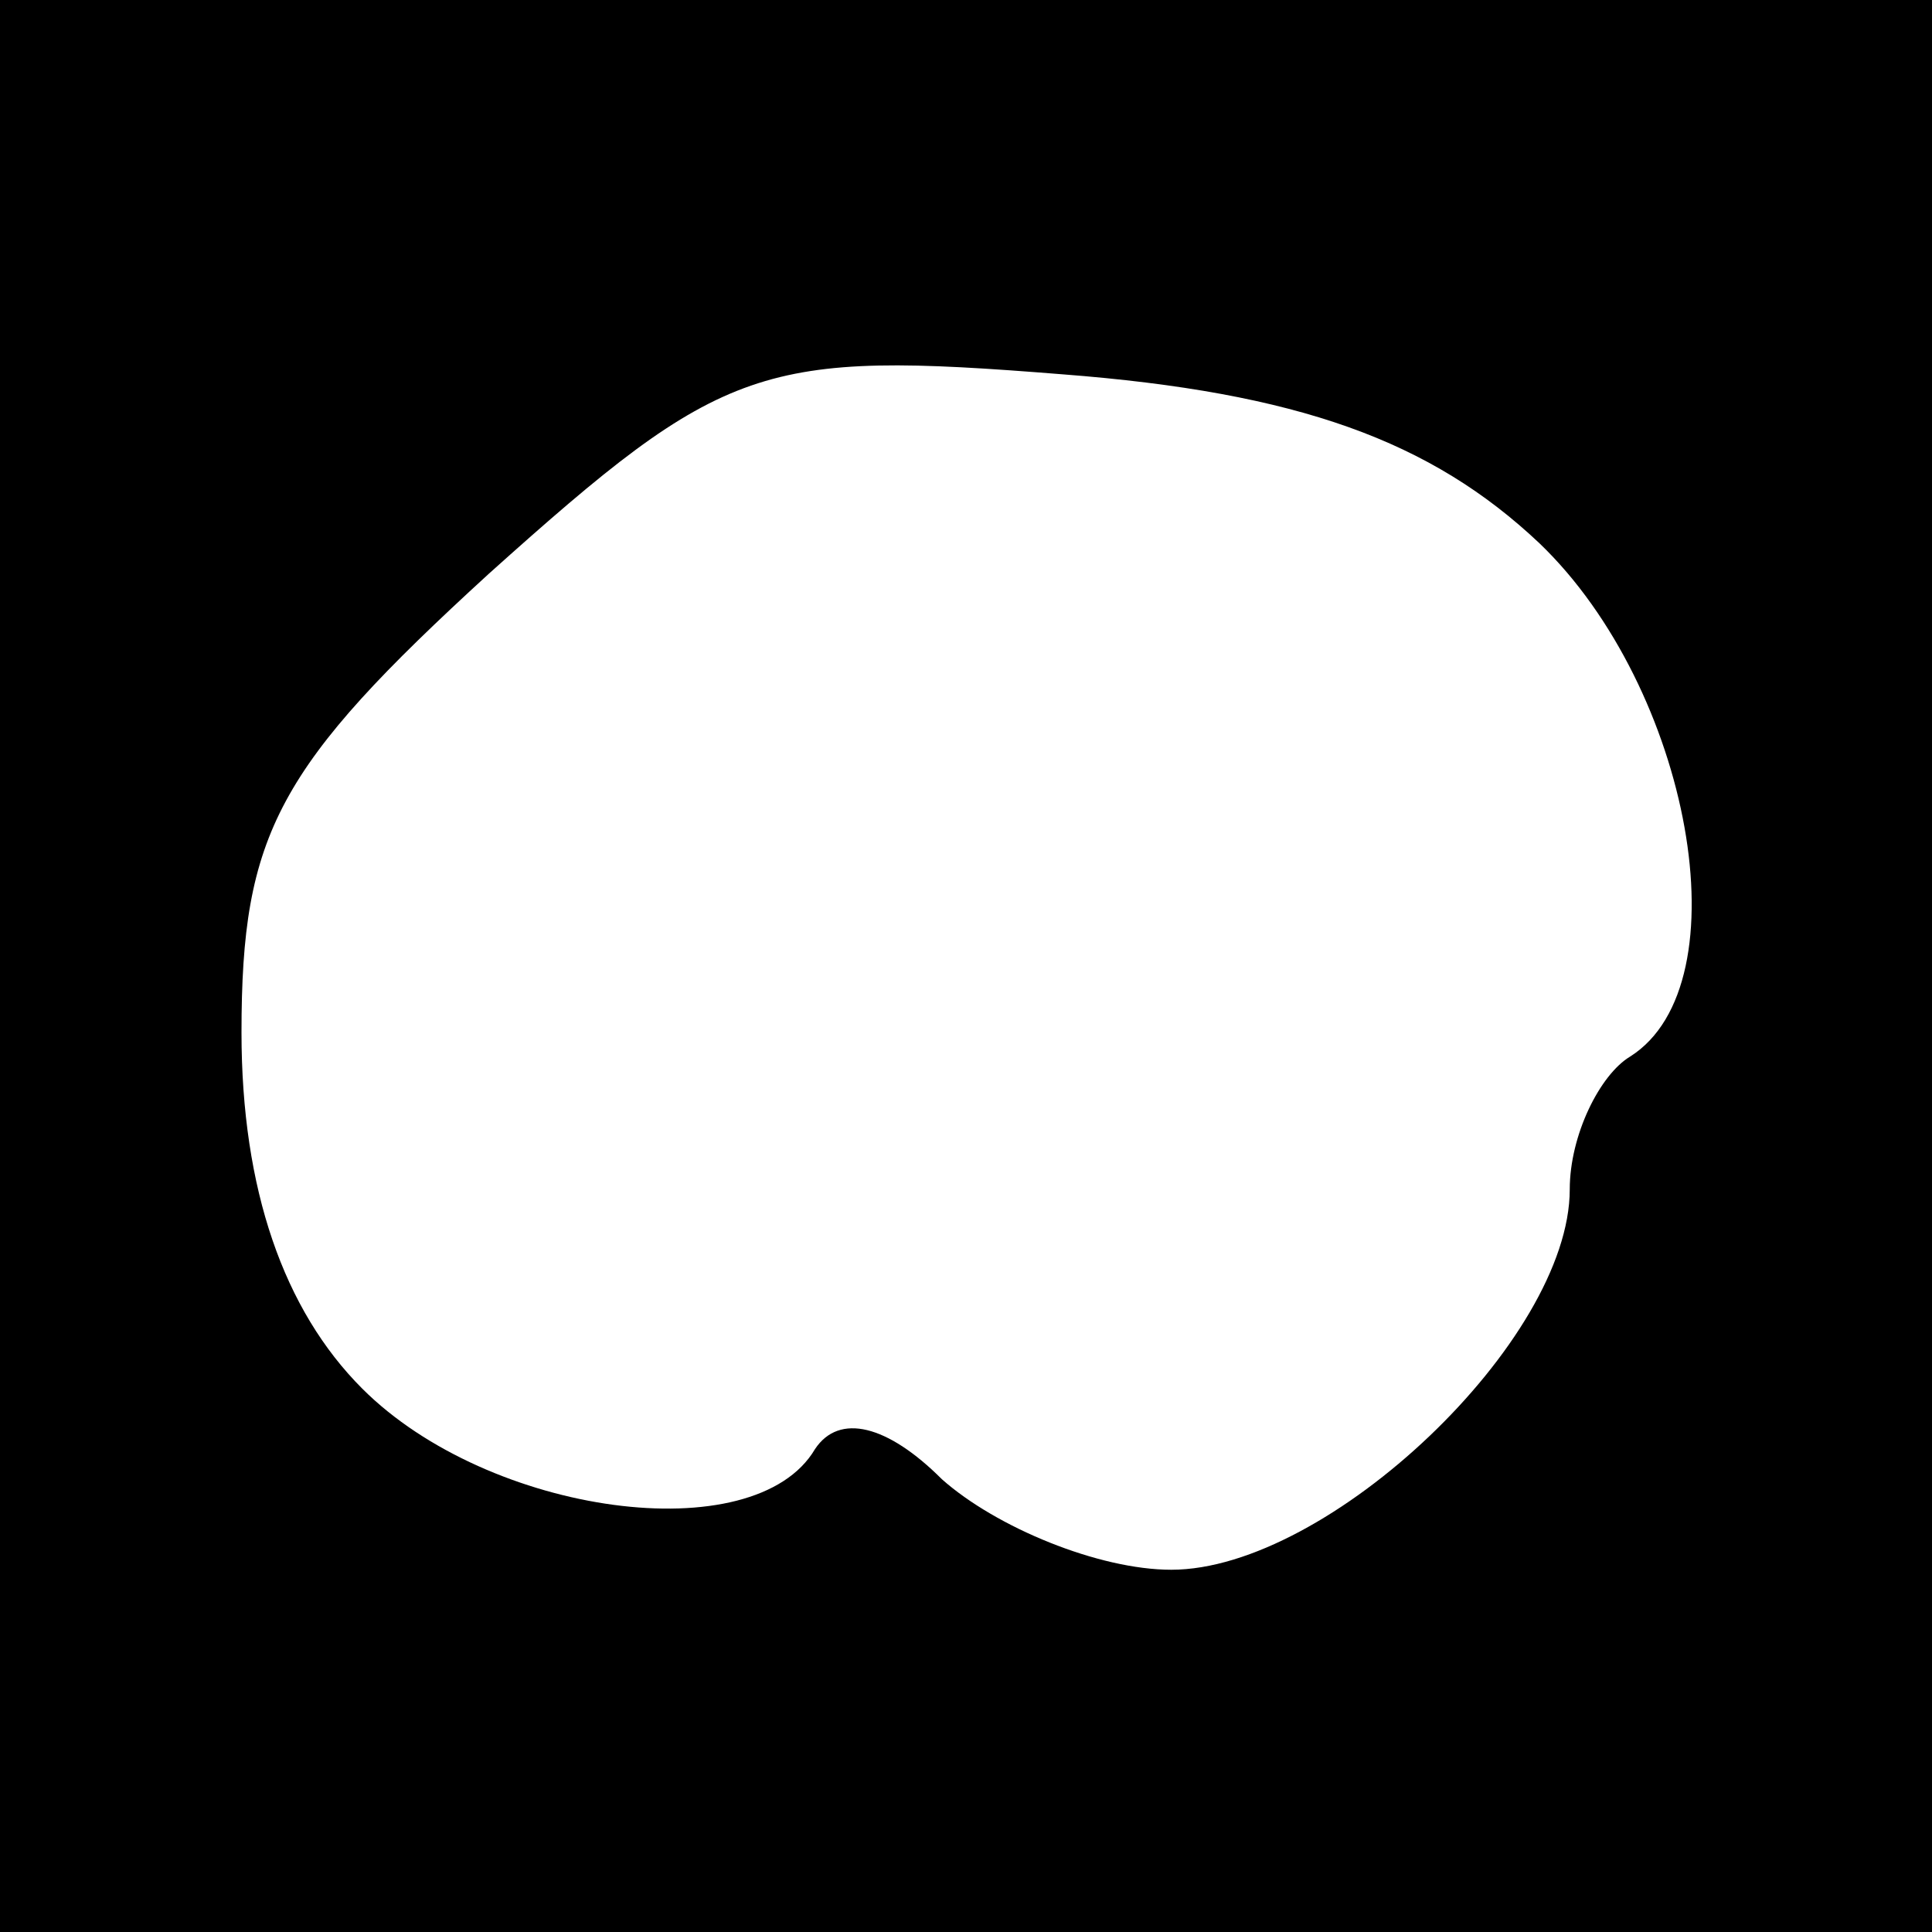 <?xml version="1.0" standalone="no"?>
<!DOCTYPE svg PUBLIC "-//W3C//DTD SVG 20010904//EN"
 "http://www.w3.org/TR/2001/REC-SVG-20010904/DTD/svg10.dtd">
<svg version="1.0" xmlns="http://www.w3.org/2000/svg"
 width="32pt" height="32pt" viewBox="0 0 32 32"
 preserveAspectRatio="xMidYMid meet">
<rect x="0" y="0" width="32" height="32" fill="#808080" stroke="none"/>
<g transform="translate(0,32) scale(0.1,-0.1)"
fill="#000000" stroke="none">
<path fill="#000000" stroke="none" d="M0 160 l0 -160 160 0 160 0 0 160 0
160 -160 0 -160 0 0 -160z"/>
<path fill="#ffffff" stroke="none" d="M255 230 c25 -24 34 -73 15 -85 -5 -3
-10 -13 -10 -22 0 -25 -40 -63 -66 -63 -12 0 -29 7 -38 15 -9 9 -17 11 -21 5
-10 -17 -54 -11 -75 10 -13 13 -20 33 -20 59 0 33 6 44 41 76 39 35 45 37 95
33 39 -3 61 -11 79 -28z"/>
</g>
</svg>
